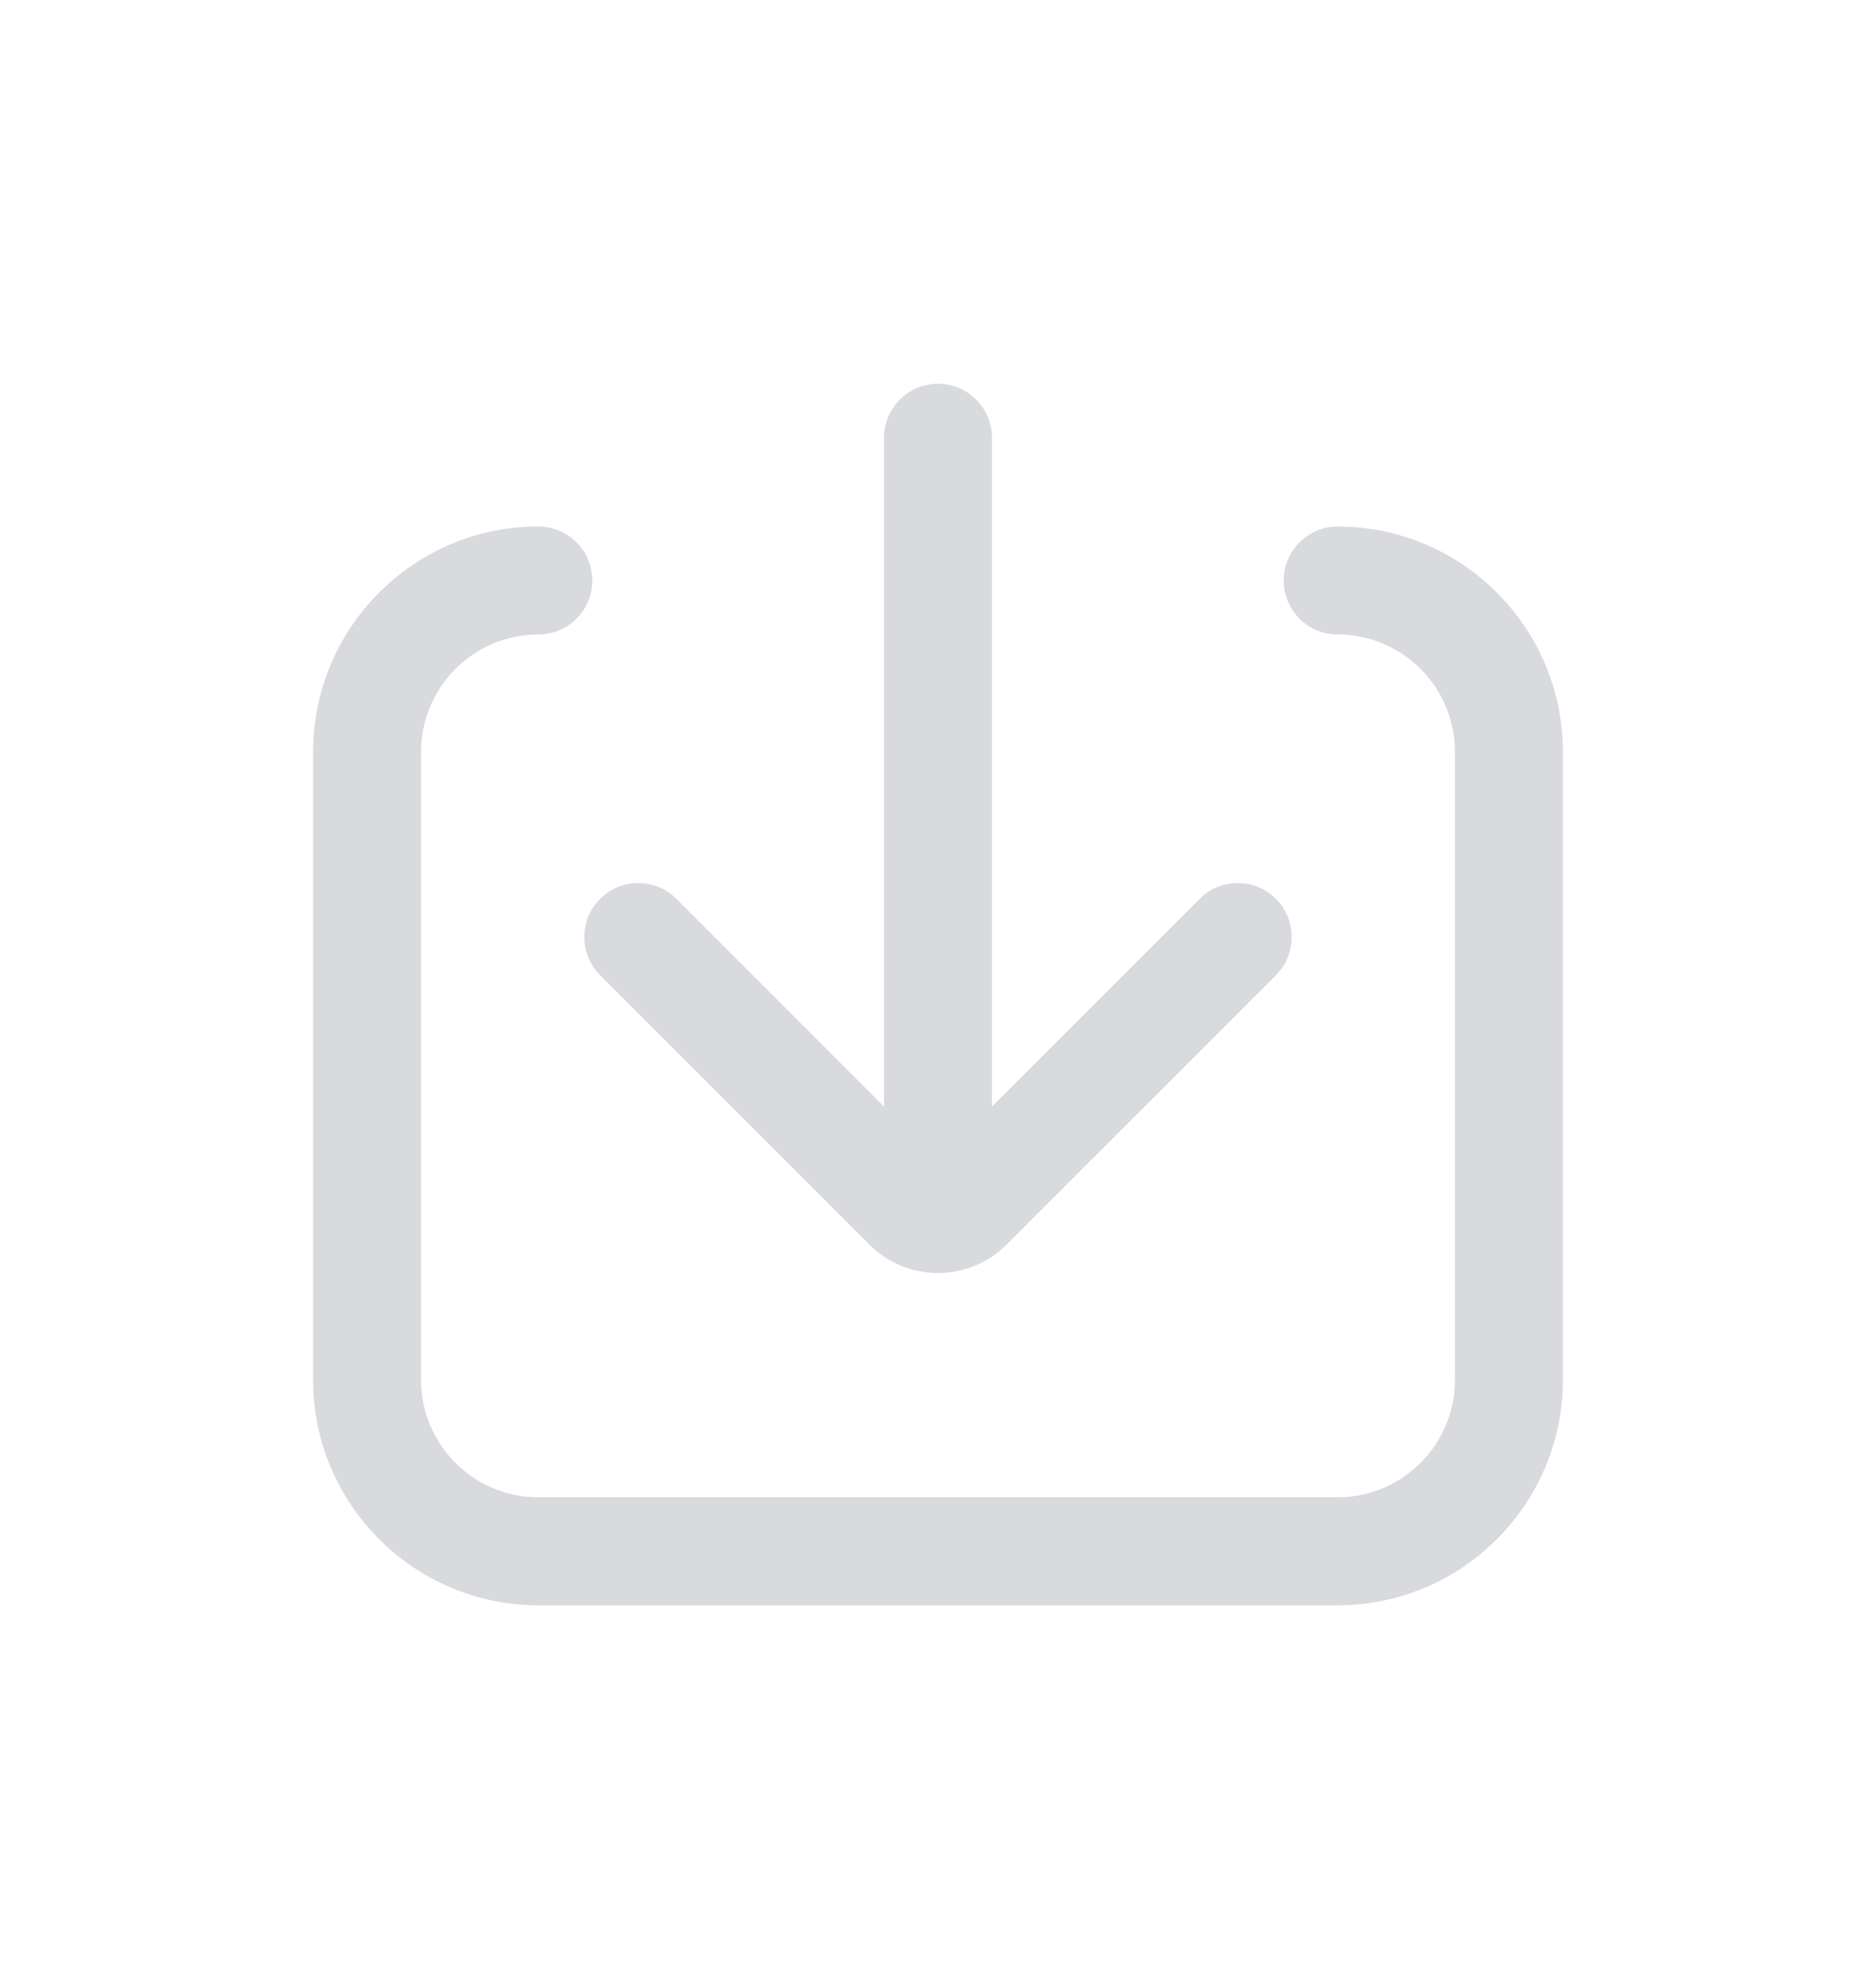 <?xml version="1.0" encoding="UTF-8"?>
<svg width="22px" height="23px" viewBox="0 0 22 23" version="1.1" xmlns="http://www.w3.org/2000/svg" xmlns:xlink="http://www.w3.org/1999/xlink">
    <!-- Generator: Sketch 50.2 (55047) - http://www.bohemiancoding.com/sketch -->
    <title>icon_a-enclosure-list_download</title>
    <desc>Created with Sketch.</desc>
    <defs></defs>
    <g id="180724" stroke="none" stroke-width="1" fill="none" fill-rule="evenodd">
        <g id="A2.1_任务详情（发起人）" transform="translate(-339, -1174)" fill="#D8DADD" fill-rule="nonzero">
            <g id="附件" transform="translate(0, 1109.556)">
                <g transform="translate(14, 46)" id="列表">
                    <g transform="translate(1, 0.104)">
                        <g id="Group" transform="translate(324, 19)">
                            <path d="M7.038,10.774 L10.197,13.934 C10.412,14.148 10.697,14.265 11,14.265 C11.304,14.265 11.589,14.147 11.803,13.933 L14.963,10.774 C15.209,10.527 15.209,10.126 14.963,9.879 C14.843,9.759 14.684,9.693 14.515,9.693 C14.346,9.693 14.187,9.759 14.068,9.879 L11.633,12.313 L11.633,4.472 C11.633,4.123 11.349,3.839 11,3.839 C10.651,3.839 10.367,4.123 10.367,4.472 L10.367,12.314 L7.933,9.879 C7.813,9.759 7.654,9.693 7.485,9.693 C7.316,9.693 7.157,9.759 7.038,9.879 C6.918,9.998 6.852,10.157 6.852,10.326 C6.852,10.495 6.918,10.654 7.038,10.774 Z M15.687,5.513 C15.338,5.513 15.054,5.797 15.054,6.146 C15.054,6.495 15.338,6.779 15.687,6.779 C16.445,6.779 17.062,7.396 17.062,8.155 L17.062,15.519 C17.062,16.278 16.445,16.895 15.687,16.895 L6.313,16.895 C5.555,16.895 4.938,16.278 4.938,15.519 L4.938,8.155 C4.938,7.396 5.555,6.779 6.313,6.779 C6.662,6.779 6.946,6.495 6.946,6.146 C6.946,5.797 6.662,5.513 6.313,5.513 C4.857,5.513 3.672,6.698 3.672,8.155 L3.672,15.519 C3.672,16.976 4.857,18.161 6.313,18.161 L15.687,18.161 C17.143,18.161 18.328,16.976 18.328,15.519 L18.328,8.155 C18.328,6.698 17.143,5.513 15.687,5.513 Z" id="Shape"></path>
                        </g>
                    </g>
                </g>
            </g>
        </g>
    </g>
</svg>